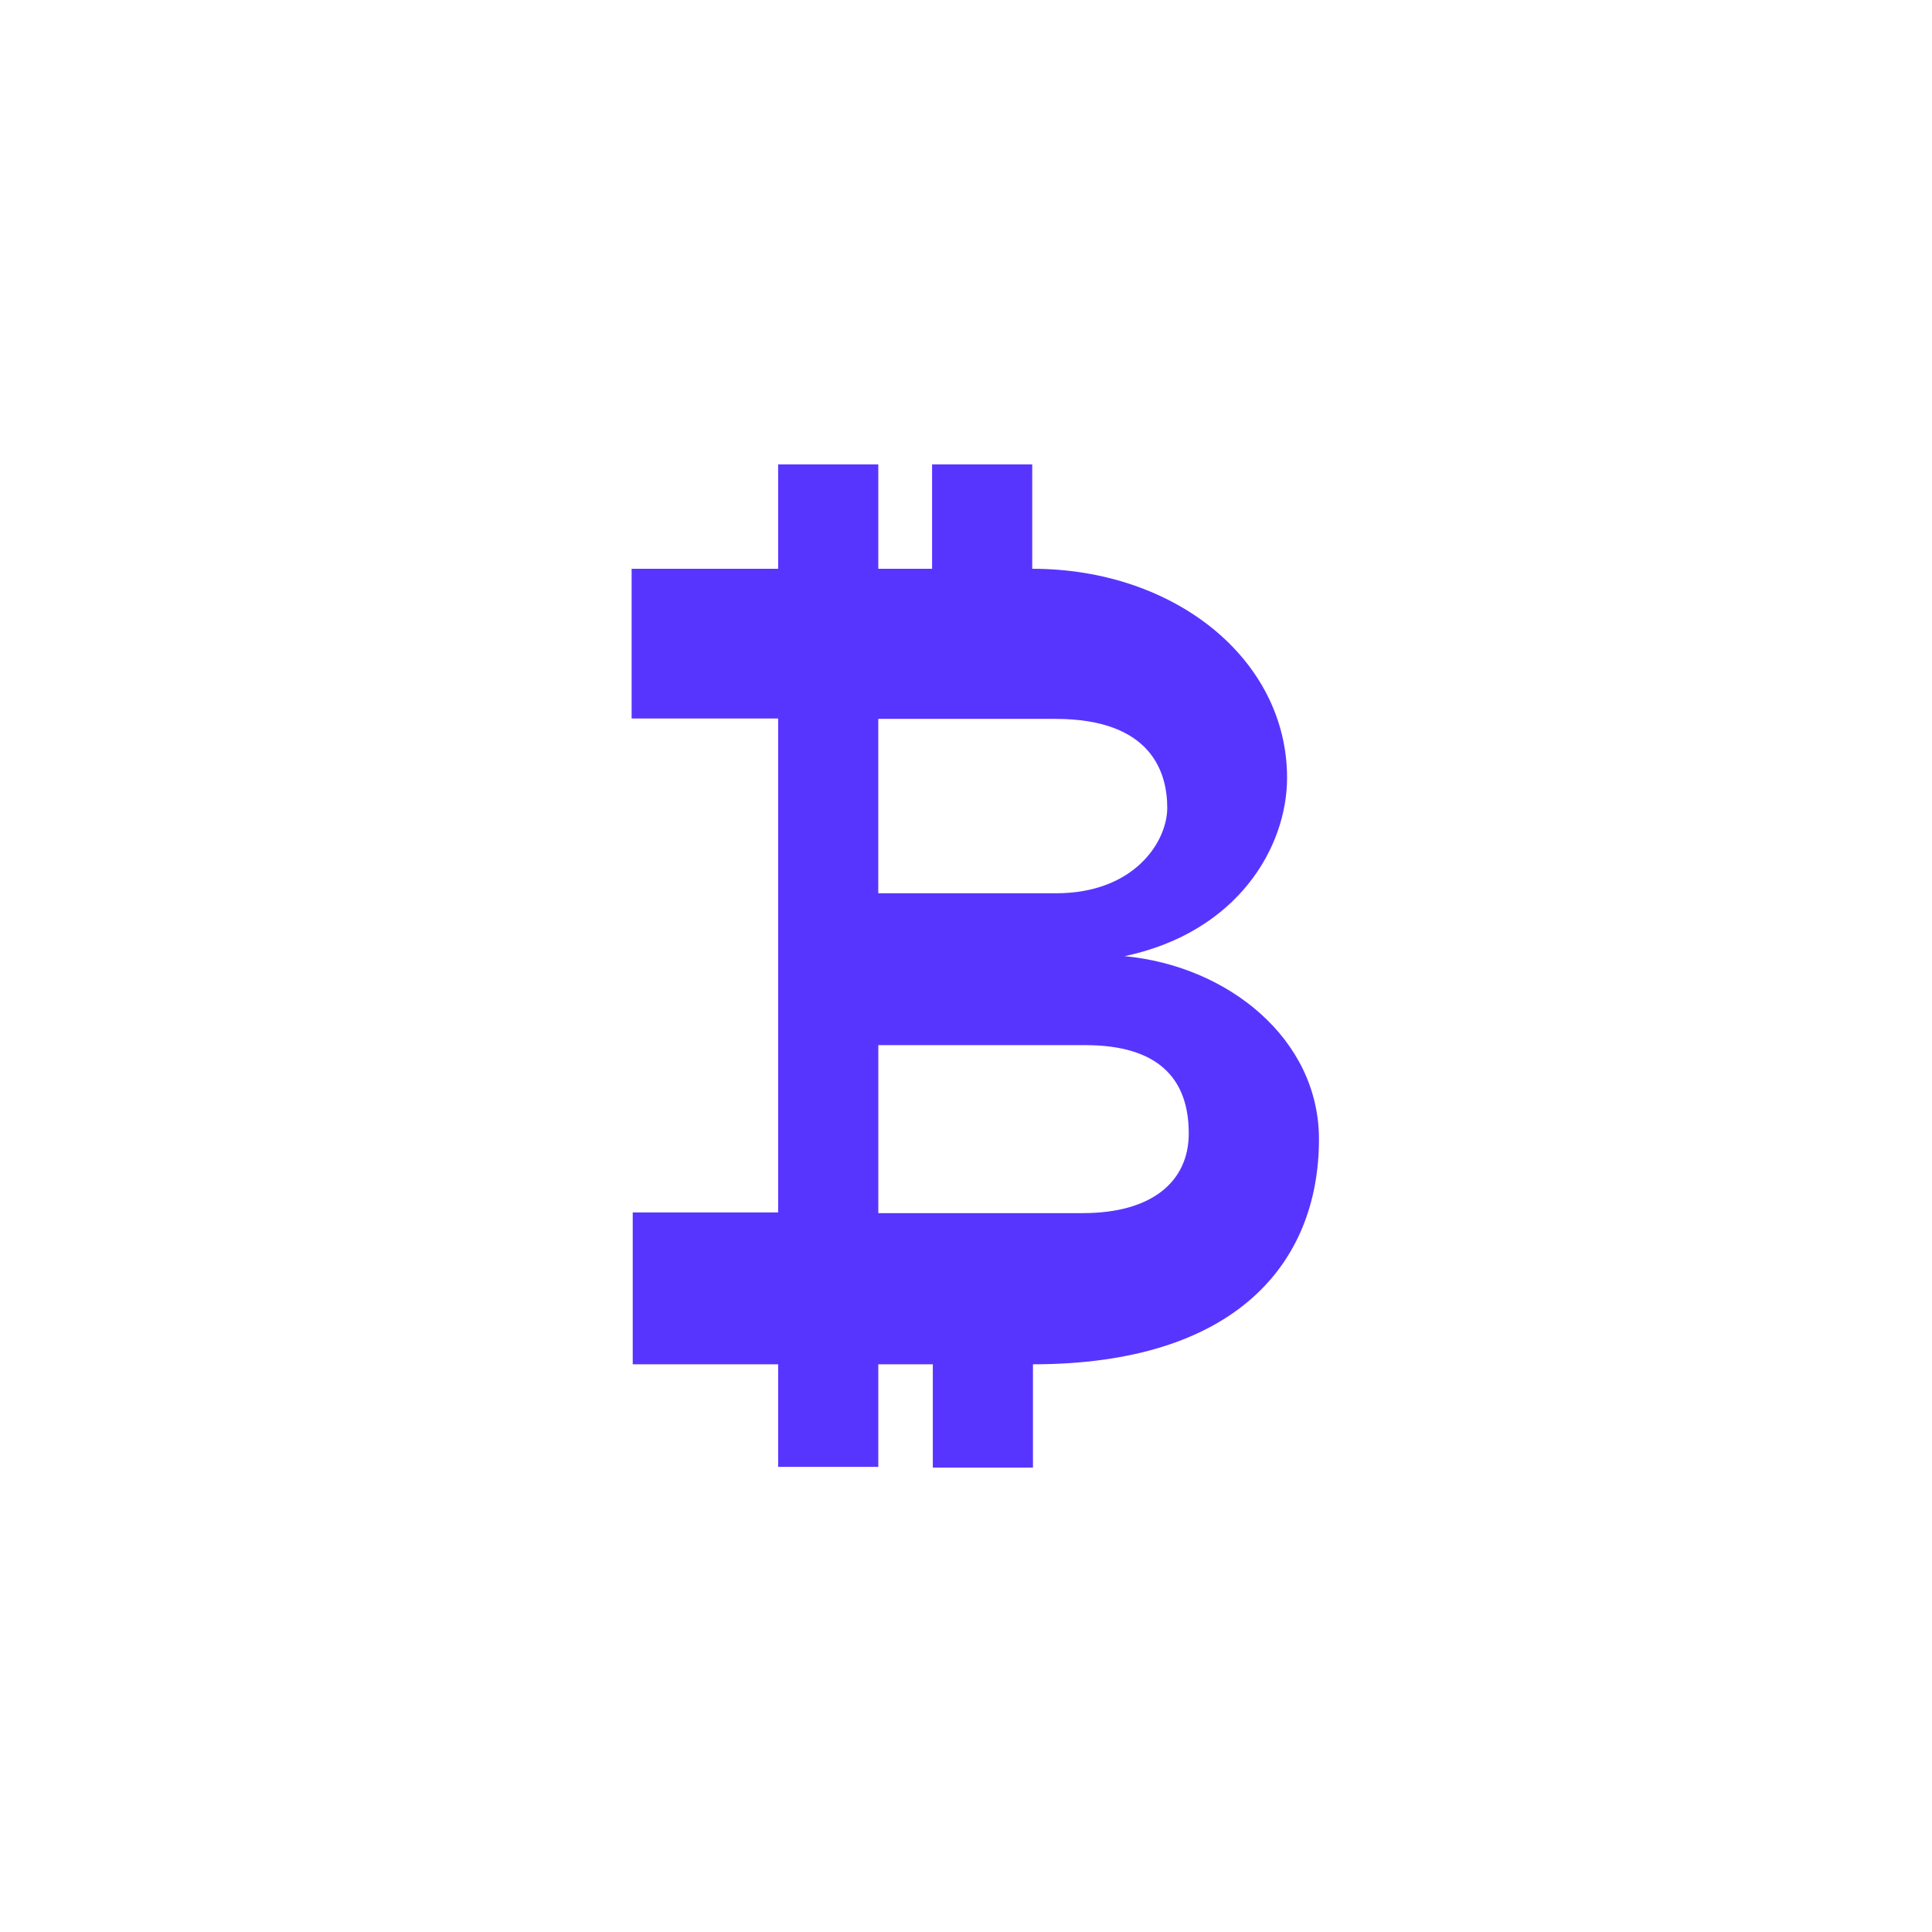 <svg width="104" height="104" fill="none" xmlns="http://www.w3.org/2000/svg"><path d="M58.3 65.303H47.28V56.26H58.42c3.894 0 5.571 1.77 5.571 4.752 0 2.616-2.016 4.29-5.69 4.29zm-1.497-26.606c5.252 0 6.03 2.963 6.03 4.79 0 1.809-1.757 4.598-5.99 4.598h-9.565v-9.388h9.525zm3.734 12.774c6.09-1.289 8.746-5.867 8.746-9.6 0-6.367-6.03-11.254-13.718-11.254V25h-5.391v5.617h-2.895V25h-5.392v5.617H34v8.06h7.887v26.587H34.06v8.176h7.827v5.522h5.392V73.44h2.935V79h5.391v-5.56C66.447 73.44 71 68.054 71 61.32c0-5.405-4.912-9.33-10.463-9.849z" fill="#5835FF"/></svg>